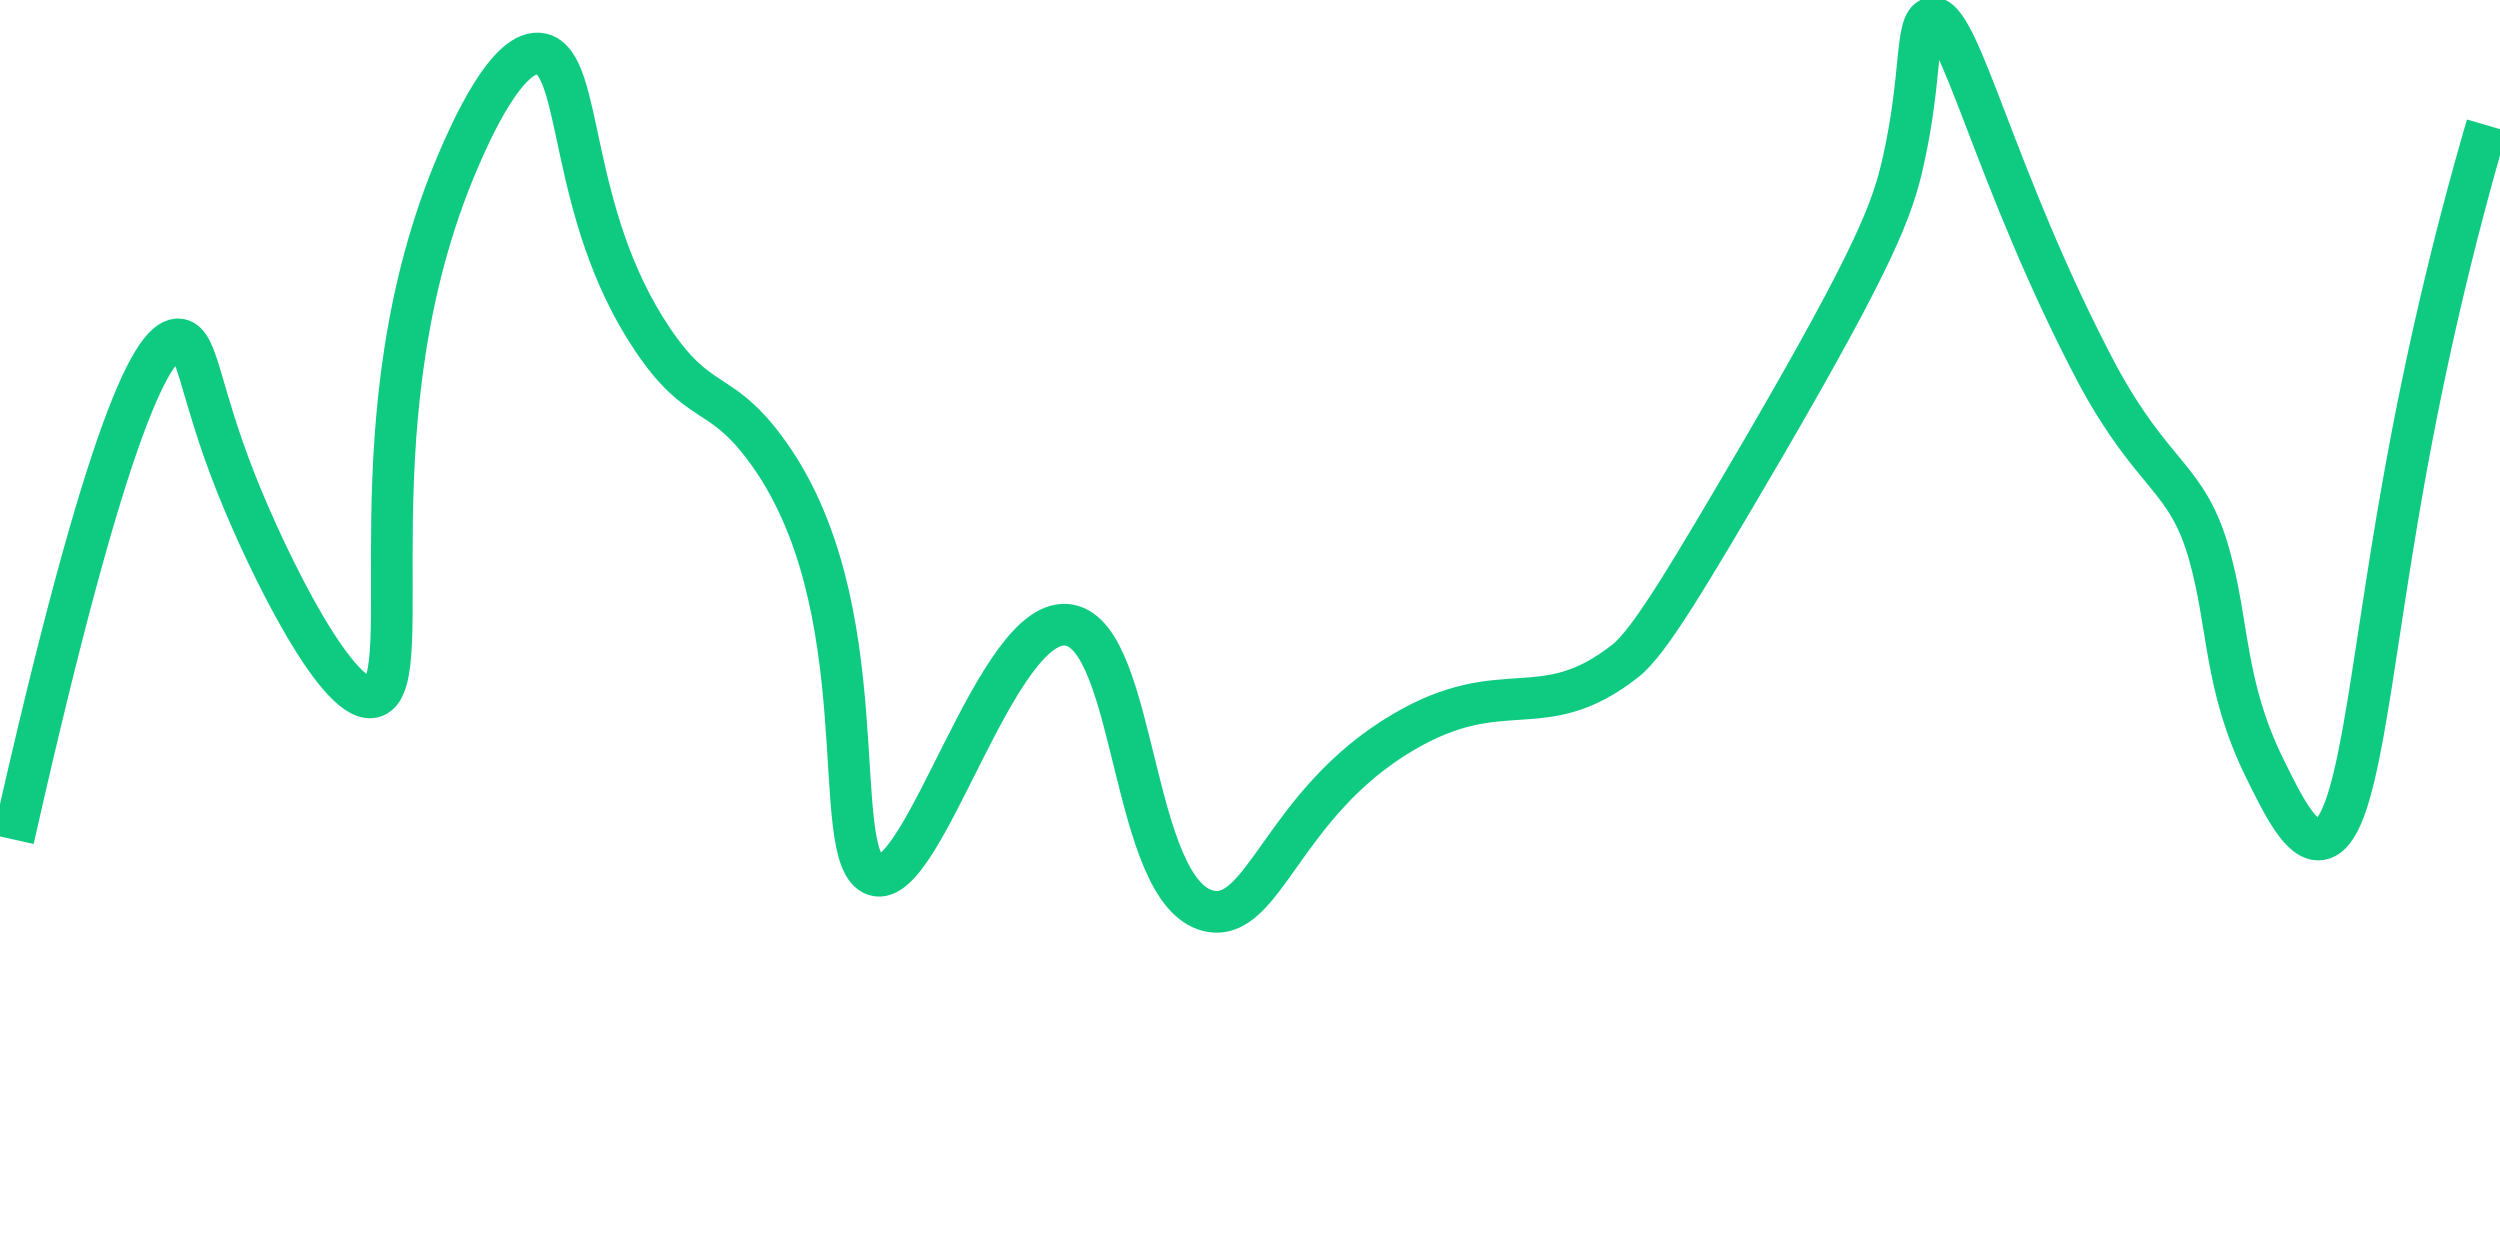 <svg width="60" height="30" viewBox="0 0 60 30" fill="none" xmlns="http://www.w3.org/2000/svg">
<g clip-path="url(#clip0_1_42)">
<path d="M0.32 20.146C2.588 10.077 3.709 8.029 4.322 8.149C4.756 8.235 4.783 9.366 5.656 11.577C6.464 13.616 8.171 17.035 8.992 16.718C10.066 16.307 8.365 10.009 10.993 3.865C11.273 3.213 12.187 1.114 12.994 1.294C14.008 1.525 13.608 5.099 15.662 8.149C16.769 9.794 17.256 9.297 18.33 10.72C21.178 14.482 19.818 20.617 20.998 21.003C22.179 21.388 23.933 14.67 25.668 15.004C27.282 15.313 27.142 21.405 29.003 21.86C30.337 22.177 30.764 19.289 33.672 17.575C36.093 16.144 37.007 17.438 39.008 15.861C39.589 15.407 40.516 13.839 42.343 10.72C45.012 6.127 45.425 5.013 45.679 3.865C46.146 1.782 45.959 0.54 46.346 0.437C47.013 0.249 47.84 4.267 50.348 9.006C51.682 11.465 52.489 11.431 53.016 13.29C53.503 15.004 53.37 16.435 54.35 18.432C54.797 19.34 55.224 20.206 55.684 20.146C56.605 20.026 56.832 16.35 57.685 11.577C58.203 8.666 58.871 5.803 59.687 3.008" stroke="#0ECB81" stroke-miterlimit="10"/>
</g>
<defs>
<clipPath id="clip0_1_42">
<rect width="60" height="30" fill="white"/>
</clipPath>
</defs>
</svg>
